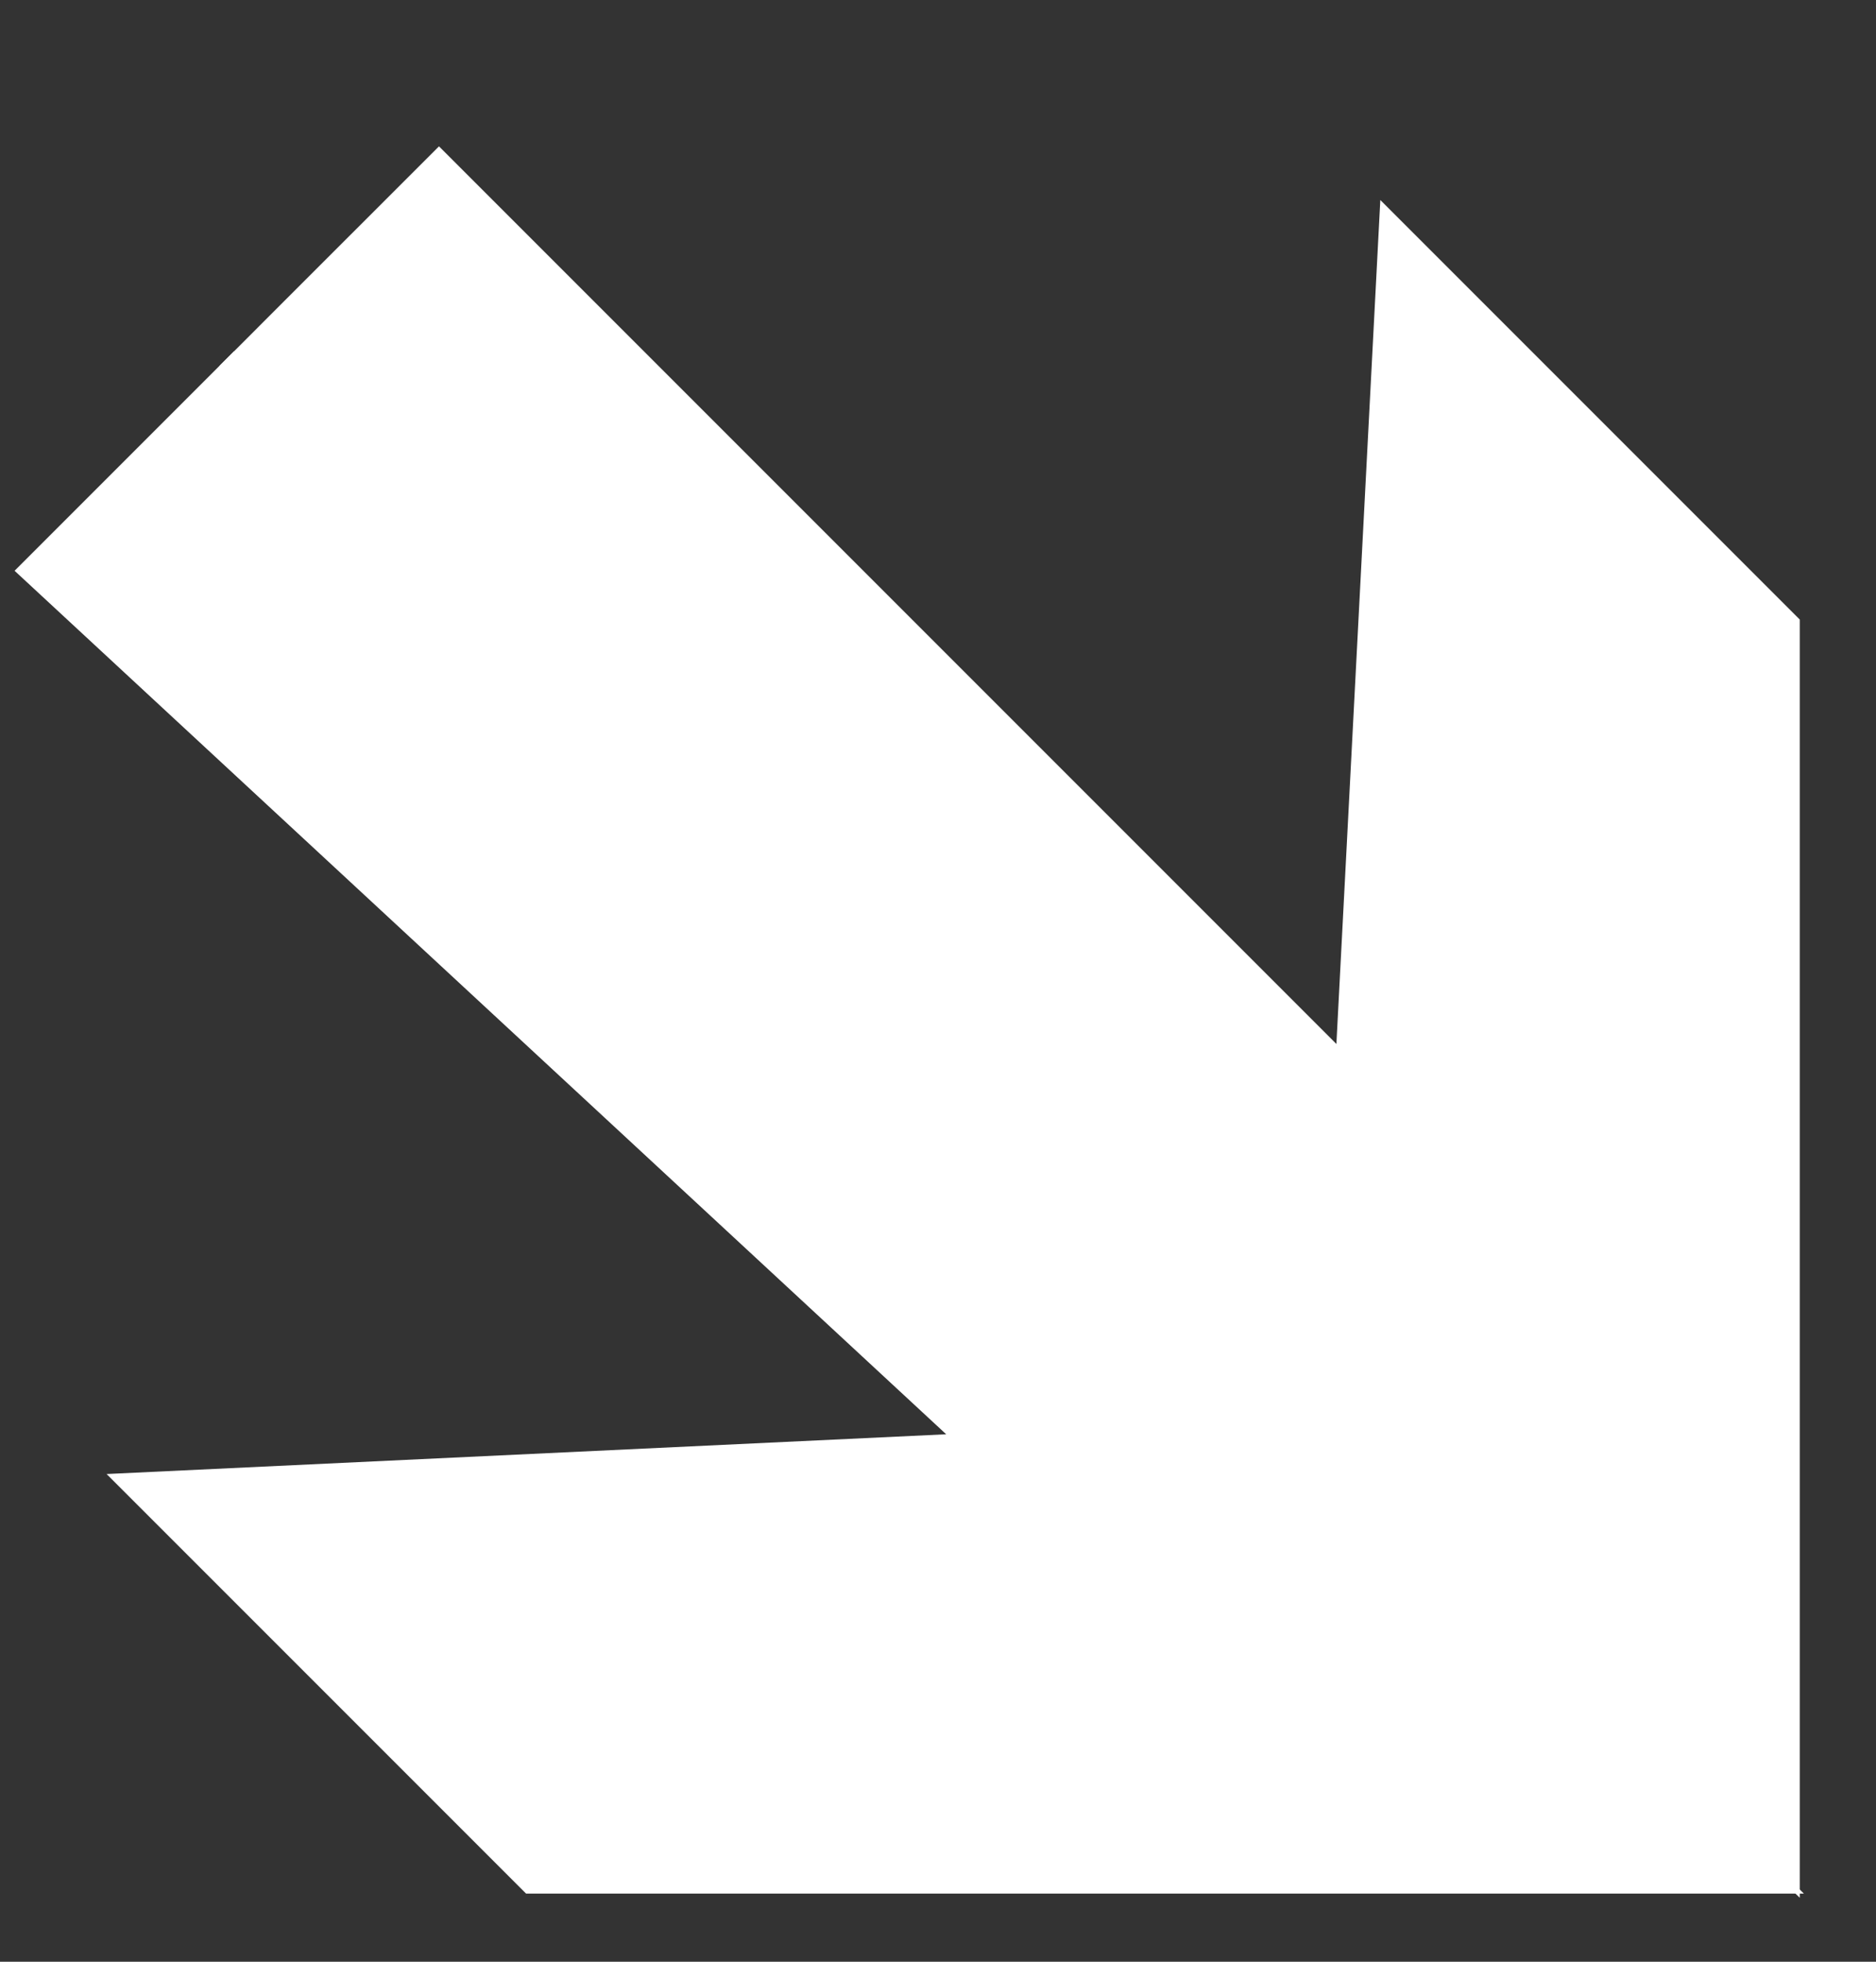 <svg width="22" height="23" viewBox="0 0 22 23" fill="none" xmlns="http://www.w3.org/2000/svg">
<rect x="0" y="0" width="22" height="23" fill="#333333" stroke="none"/>
<path d="M6.169 22.201H21.154L2.745 4.118L0.171 6.692L11.096 16.816L1.25 17.282L6.169 22.201Z" fill="white"/>
<path d="M21.106 22.25L21.106 7.264L16.187 2.345L15.672 12.24L5.148 1.716L3.341 3.522L2.574 4.29L21.106 22.25Z" fill="white"/>
</svg>
